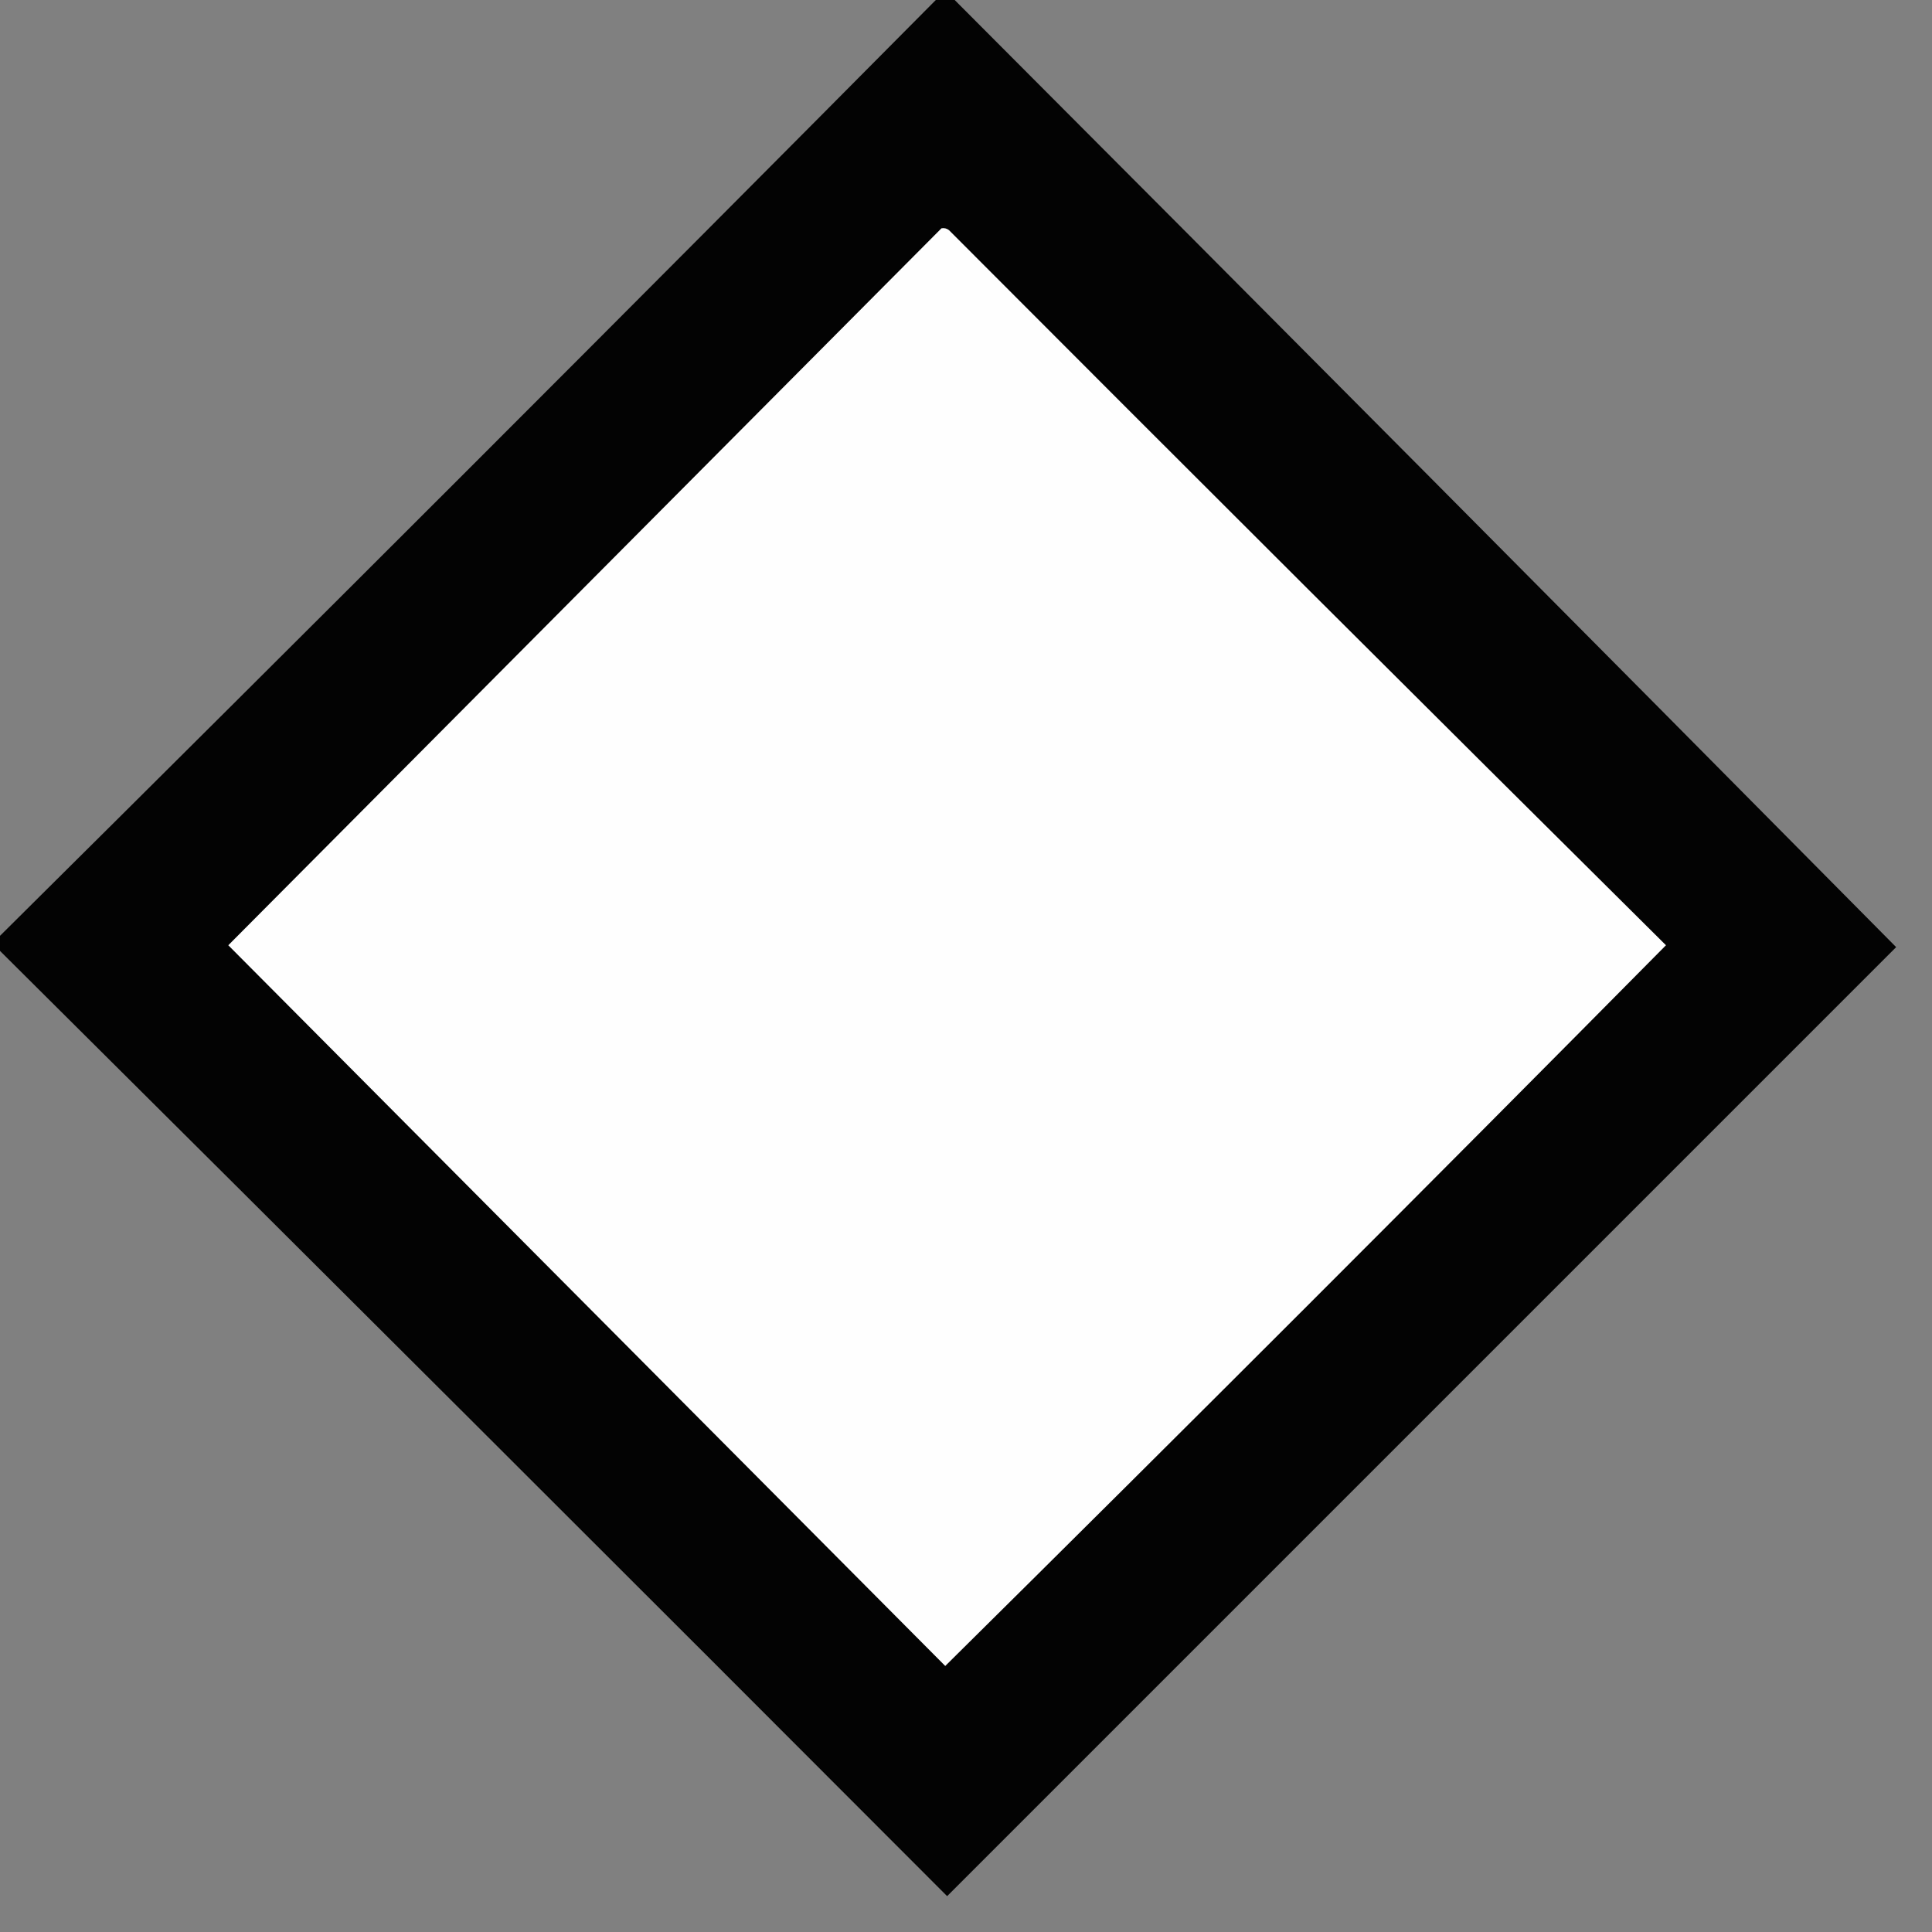 <?xml version="1.0" encoding="UTF-8"?>
<!DOCTYPE svg PUBLIC "-//W3C//DTD SVG 1.1//EN" "http://www.w3.org/Graphics/SVG/1.1/DTD/svg11.dtd">
<svg xmlns="http://www.w3.org/2000/svg" version="1.1" width="512px" height="512px" style="shape-rendering:geometricPrecision; text-rendering:geometricPrecision; image-rendering:optimizeQuality; fill-rule:evenodd; clip-rule:evenodd" xmlns:xlink="http://www.w3.org/1999/xlink">
<rect width="100%" height="100%" fill="#808080" stroke="none"/>
<g><path style="opacity:0.98" fill="#010101" d="M 248.5,-0.5 C 249.833,-0.5 251.167,-0.5 252.5,-0.5C 335.993,83.159 419.326,166.993 502.5,251C 418.667,334.833 334.833,418.667 251,502.5C 167.299,418.632 83.465,334.965 -0.5,251.5C -0.5,250.5 -0.5,249.5 -0.5,248.5C 82.833,165.833 165.833,82.833 248.5,-0.5 Z"/></g>
<g><path style="opacity:1" fill="#fefefe" d="M 249.5,60.5 C 250.239,60.369 250.906,60.536 251.5,61C 314.68,124.347 378.014,187.514 441.5,250.5C 378.167,314.5 314.5,378.167 250.5,441.5C 187.167,377.833 123.833,314.167 60.5,250.5C 123.521,187.146 186.521,123.812 249.5,60.5 Z"/></g>
</svg>
